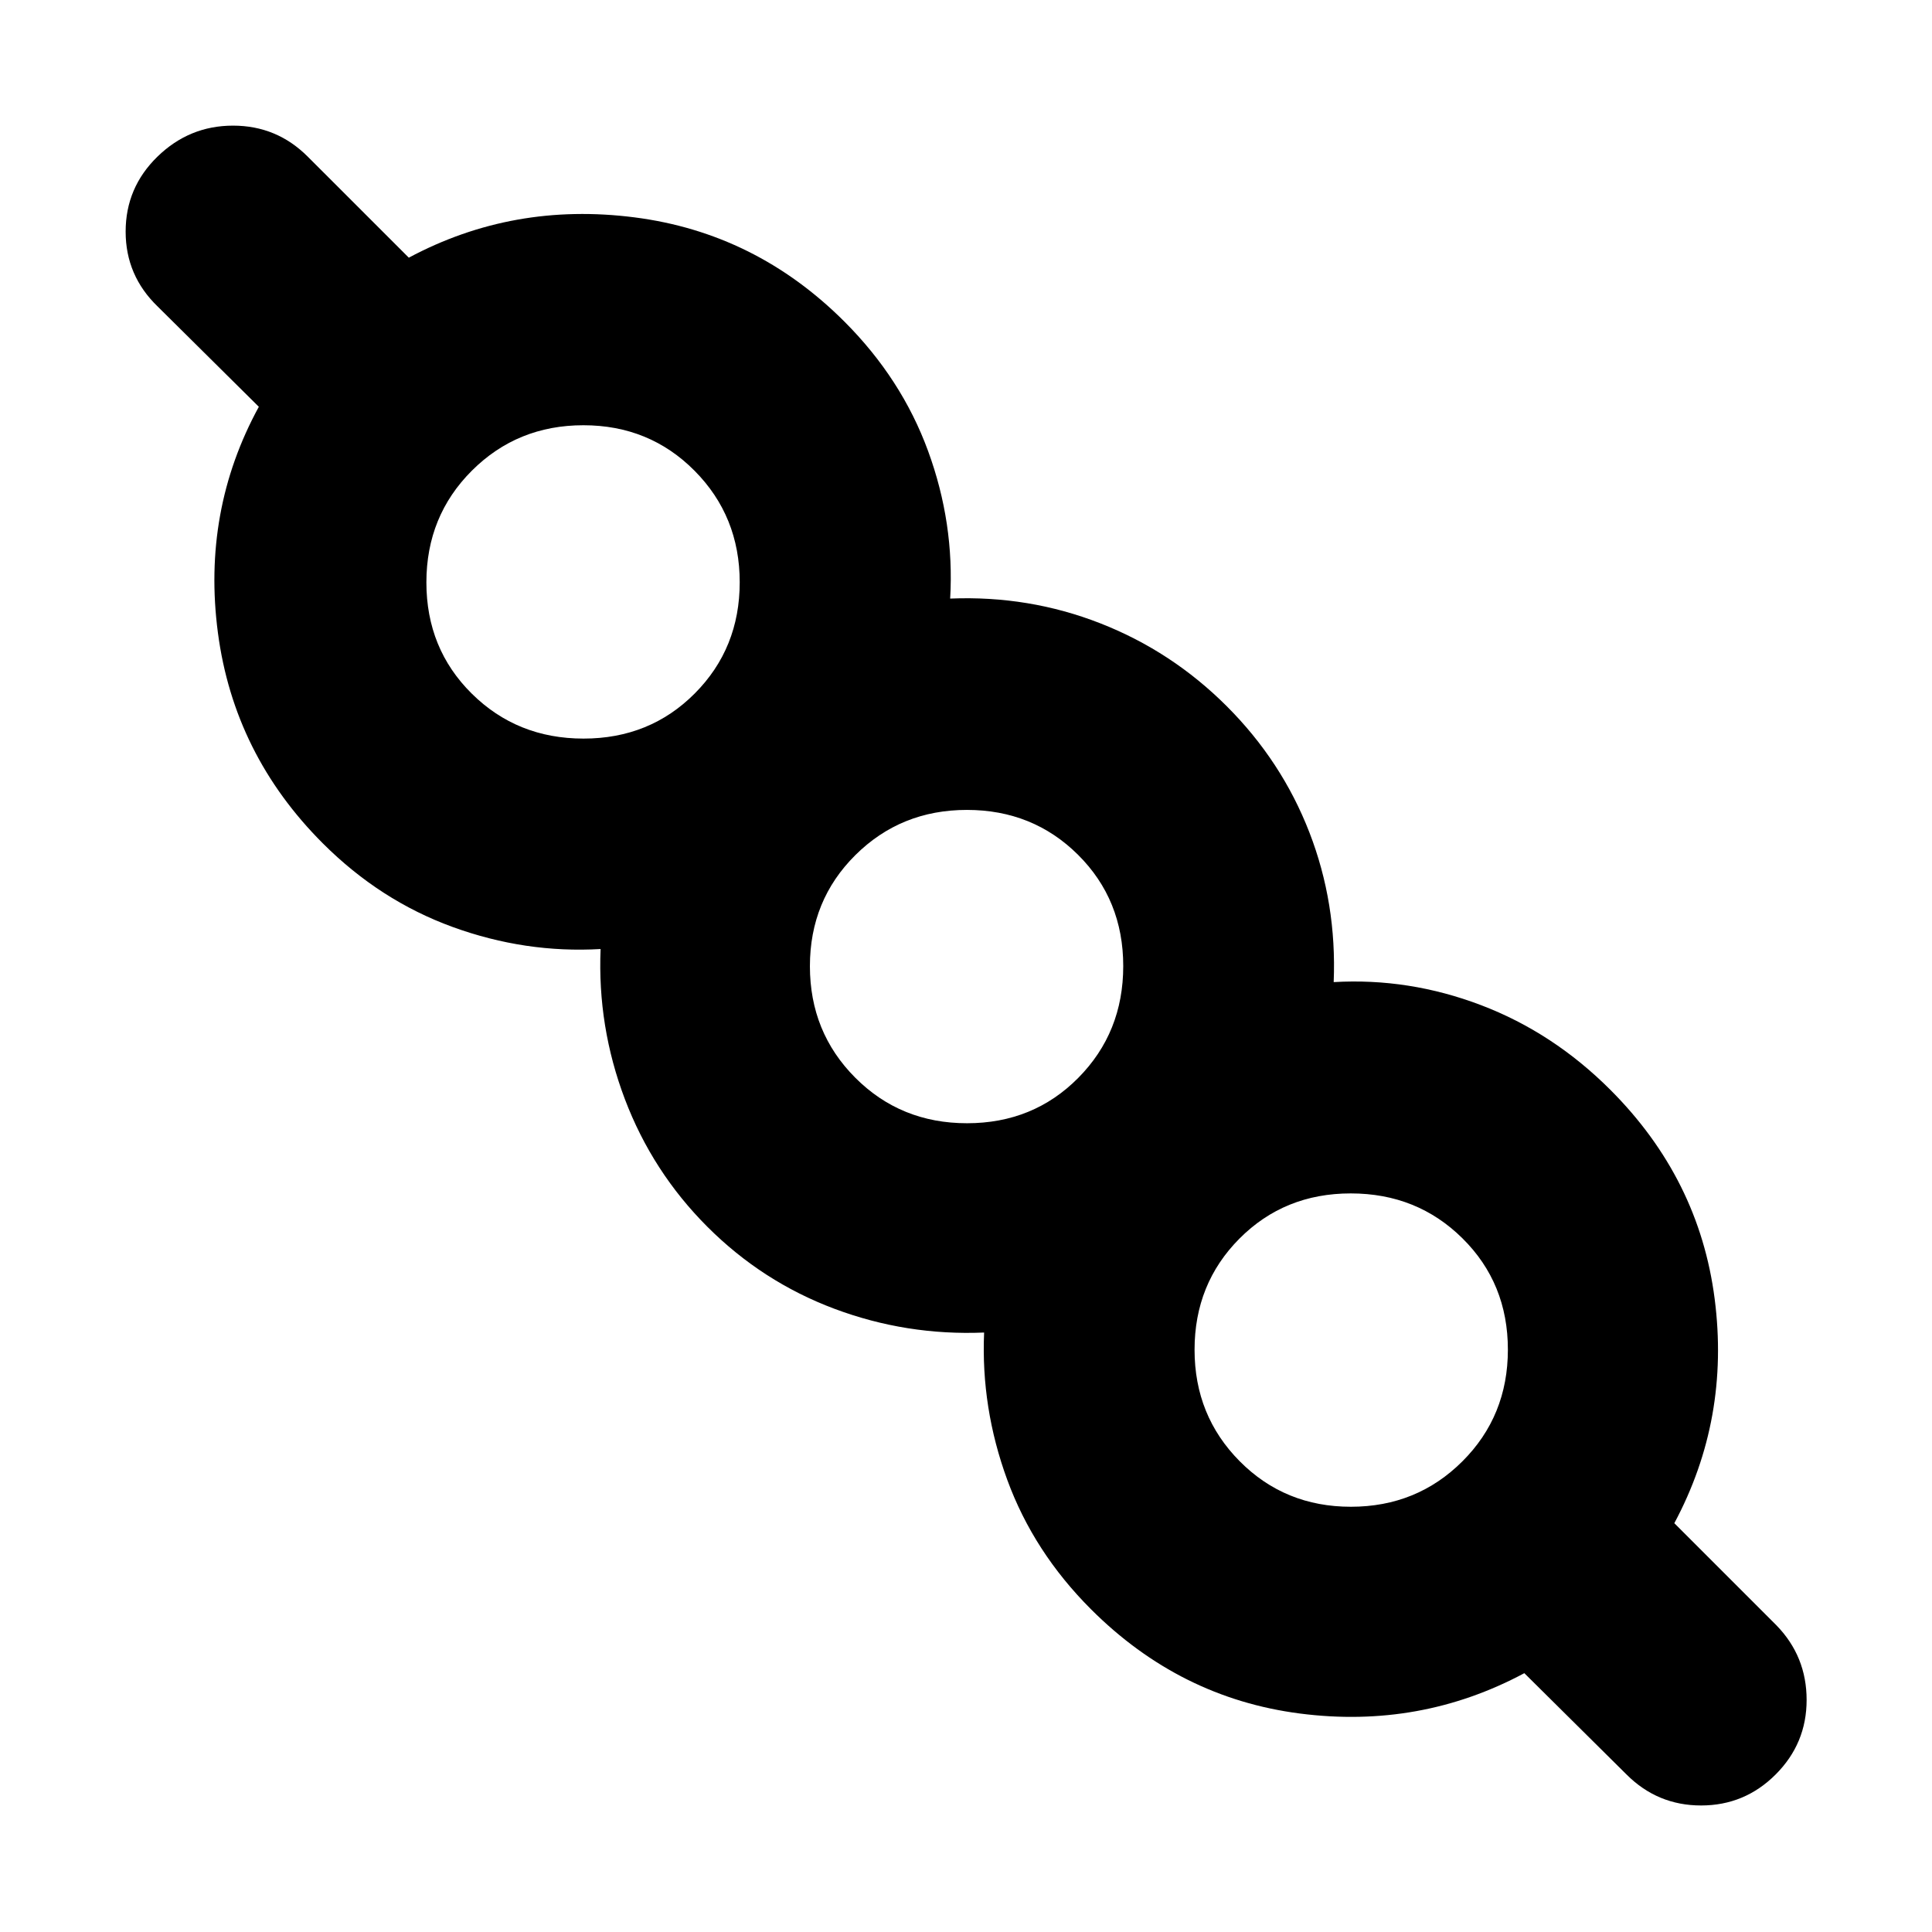 <svg xmlns="http://www.w3.org/2000/svg" height="24" viewBox="0 -960 960 960" width="24"><path d="M757.43-128.61q-51.82 27.74-111.52 20.05-59.69-7.7-103.82-51.83-28.44-28.44-41.57-64.24-13.13-35.8-11.52-73.24-38.57 1.61-74.37-11.8-35.8-13.42-63.11-40.72-27.3-27.31-41-63.39-13.69-36.09-12.09-74.65-37.43 2.17-73.52-10.96-36.08-13.13-64.52-41.57-44.13-44.13-52.11-104.6-7.98-60.48 20.33-112.31l-50.22-49.78q-15.96-15.39-15.96-37.26 0-21.87 15.81-37.26 15.81-15.4 37.55-15.4 21.73 0 37.12 15.4l50.22 50.21Q254.96-859.7 315.22-852q60.26 7.7 104.39 51.83 28.43 28.43 41.56 64.3 13.13 35.87 10.96 73.3 39.13-1.6 74.65 12.31t62.83 41.22q27.3 27.3 41 62.6Q664.3-511.13 662.7-472q37.43-2.17 73.24 11.46 35.8 13.63 64.23 42.06Q844.3-374.35 852-314.65q7.7 59.69-20.04 111.52l50.78 50.78q14.96 15.39 14.96 37.05 0 21.65-15.4 37.04-15.39 15.39-37.04 15.39t-37.04-15.39l-50.79-50.35Zm-86.18-82.69q32.79 0 55.4-22.56t22.61-55.52q0-32.97-22.56-55.29Q704.15-367 671.18-367q-32.96 0-55.29 22.44-22.32 22.44-22.32 55.24t22.44 55.41q22.44 22.61 55.24 22.61ZM480.51-401.87q32.97 0 55.29-22.56 22.33-22.55 22.33-55.52 0-32.96-22.44-55.29-22.44-22.32-55.24-22.32t-55.41 22.44q-22.6 22.44-22.6 55.23 0 32.8 22.55 55.41 22.56 22.61 55.52 22.61ZM289.95-593q32.96 0 55.29-22.44 22.32-22.44 22.32-55.24t-22.44-55.41q-22.44-22.61-55.23-22.61-32.8 0-55.41 22.56t-22.61 55.52q0 32.97 22.56 55.29Q256.98-593 289.95-593ZM671.7-289.43ZM480.57-480ZM290-671.13Z"/></svg>